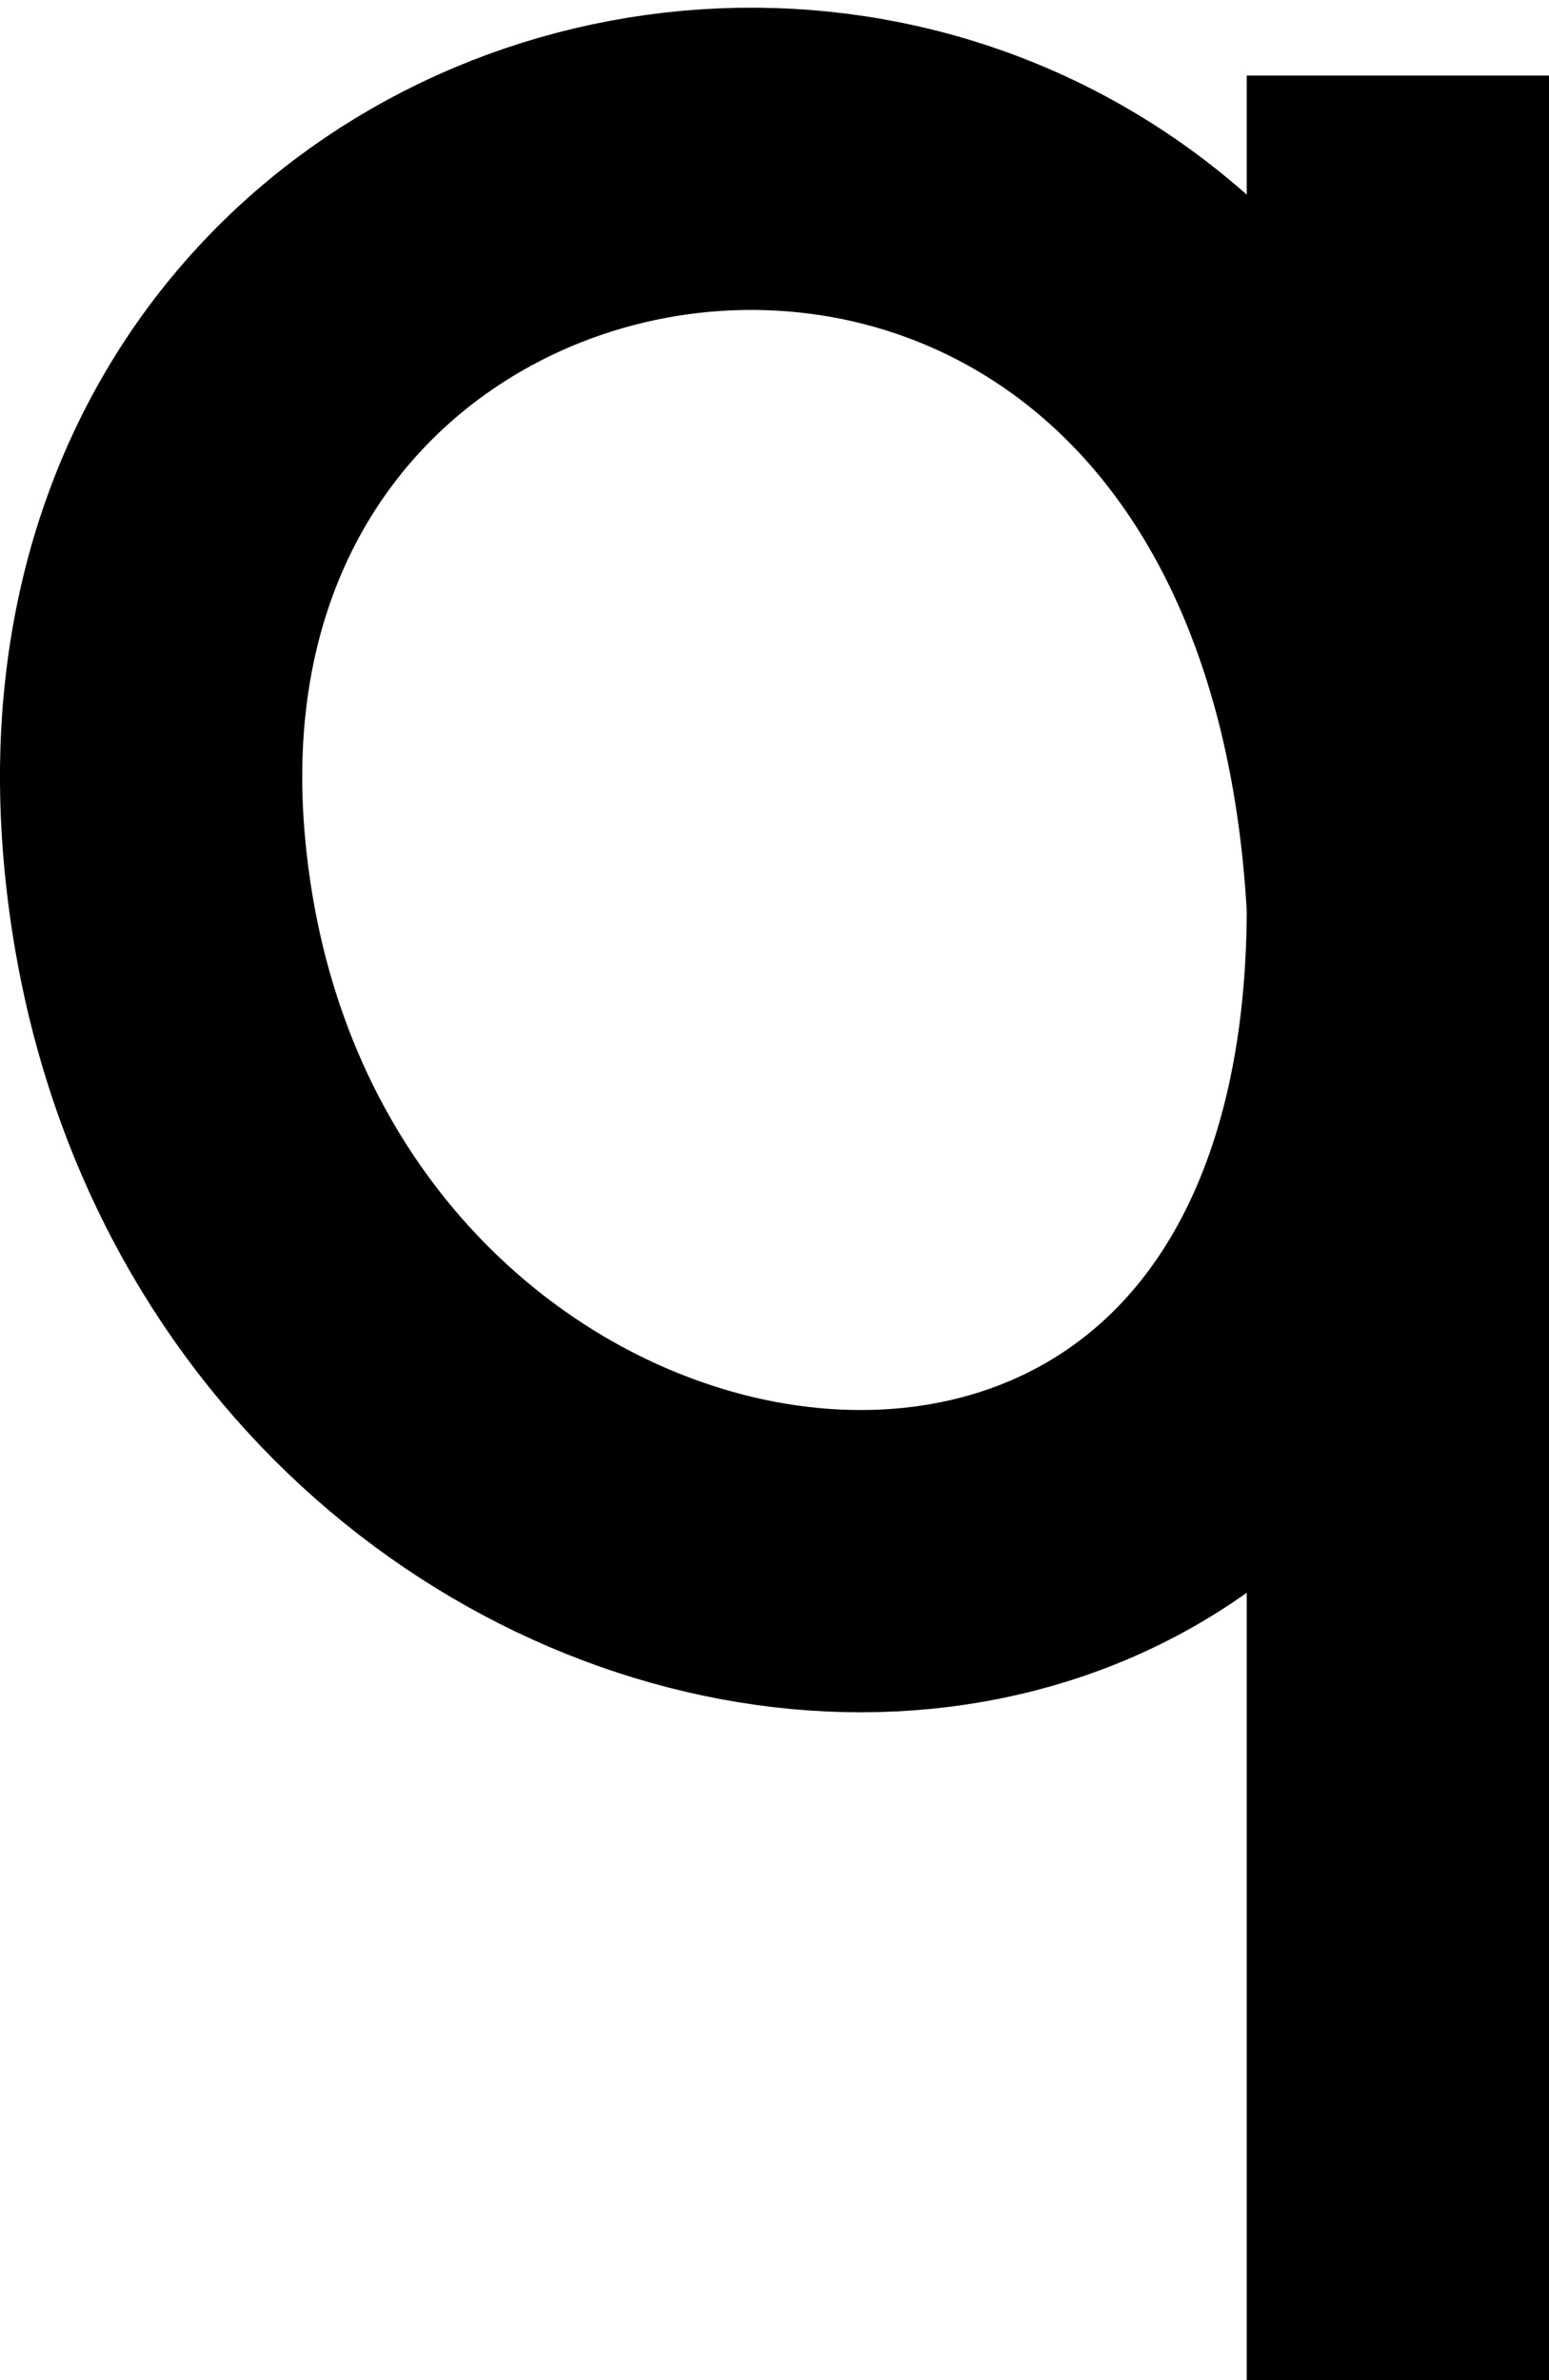 <svg width="41" height="63" viewBox="0 0 41 63" fill="none" xmlns="http://www.w3.org/2000/svg">
<path d="M37 63V24M37 2V24M37 24C37 49.5 6.114 45 4.088 22.5C2.063 0 35.469 -4.254 37 24Z" stroke="black" stroke-width="8"/>
</svg>
